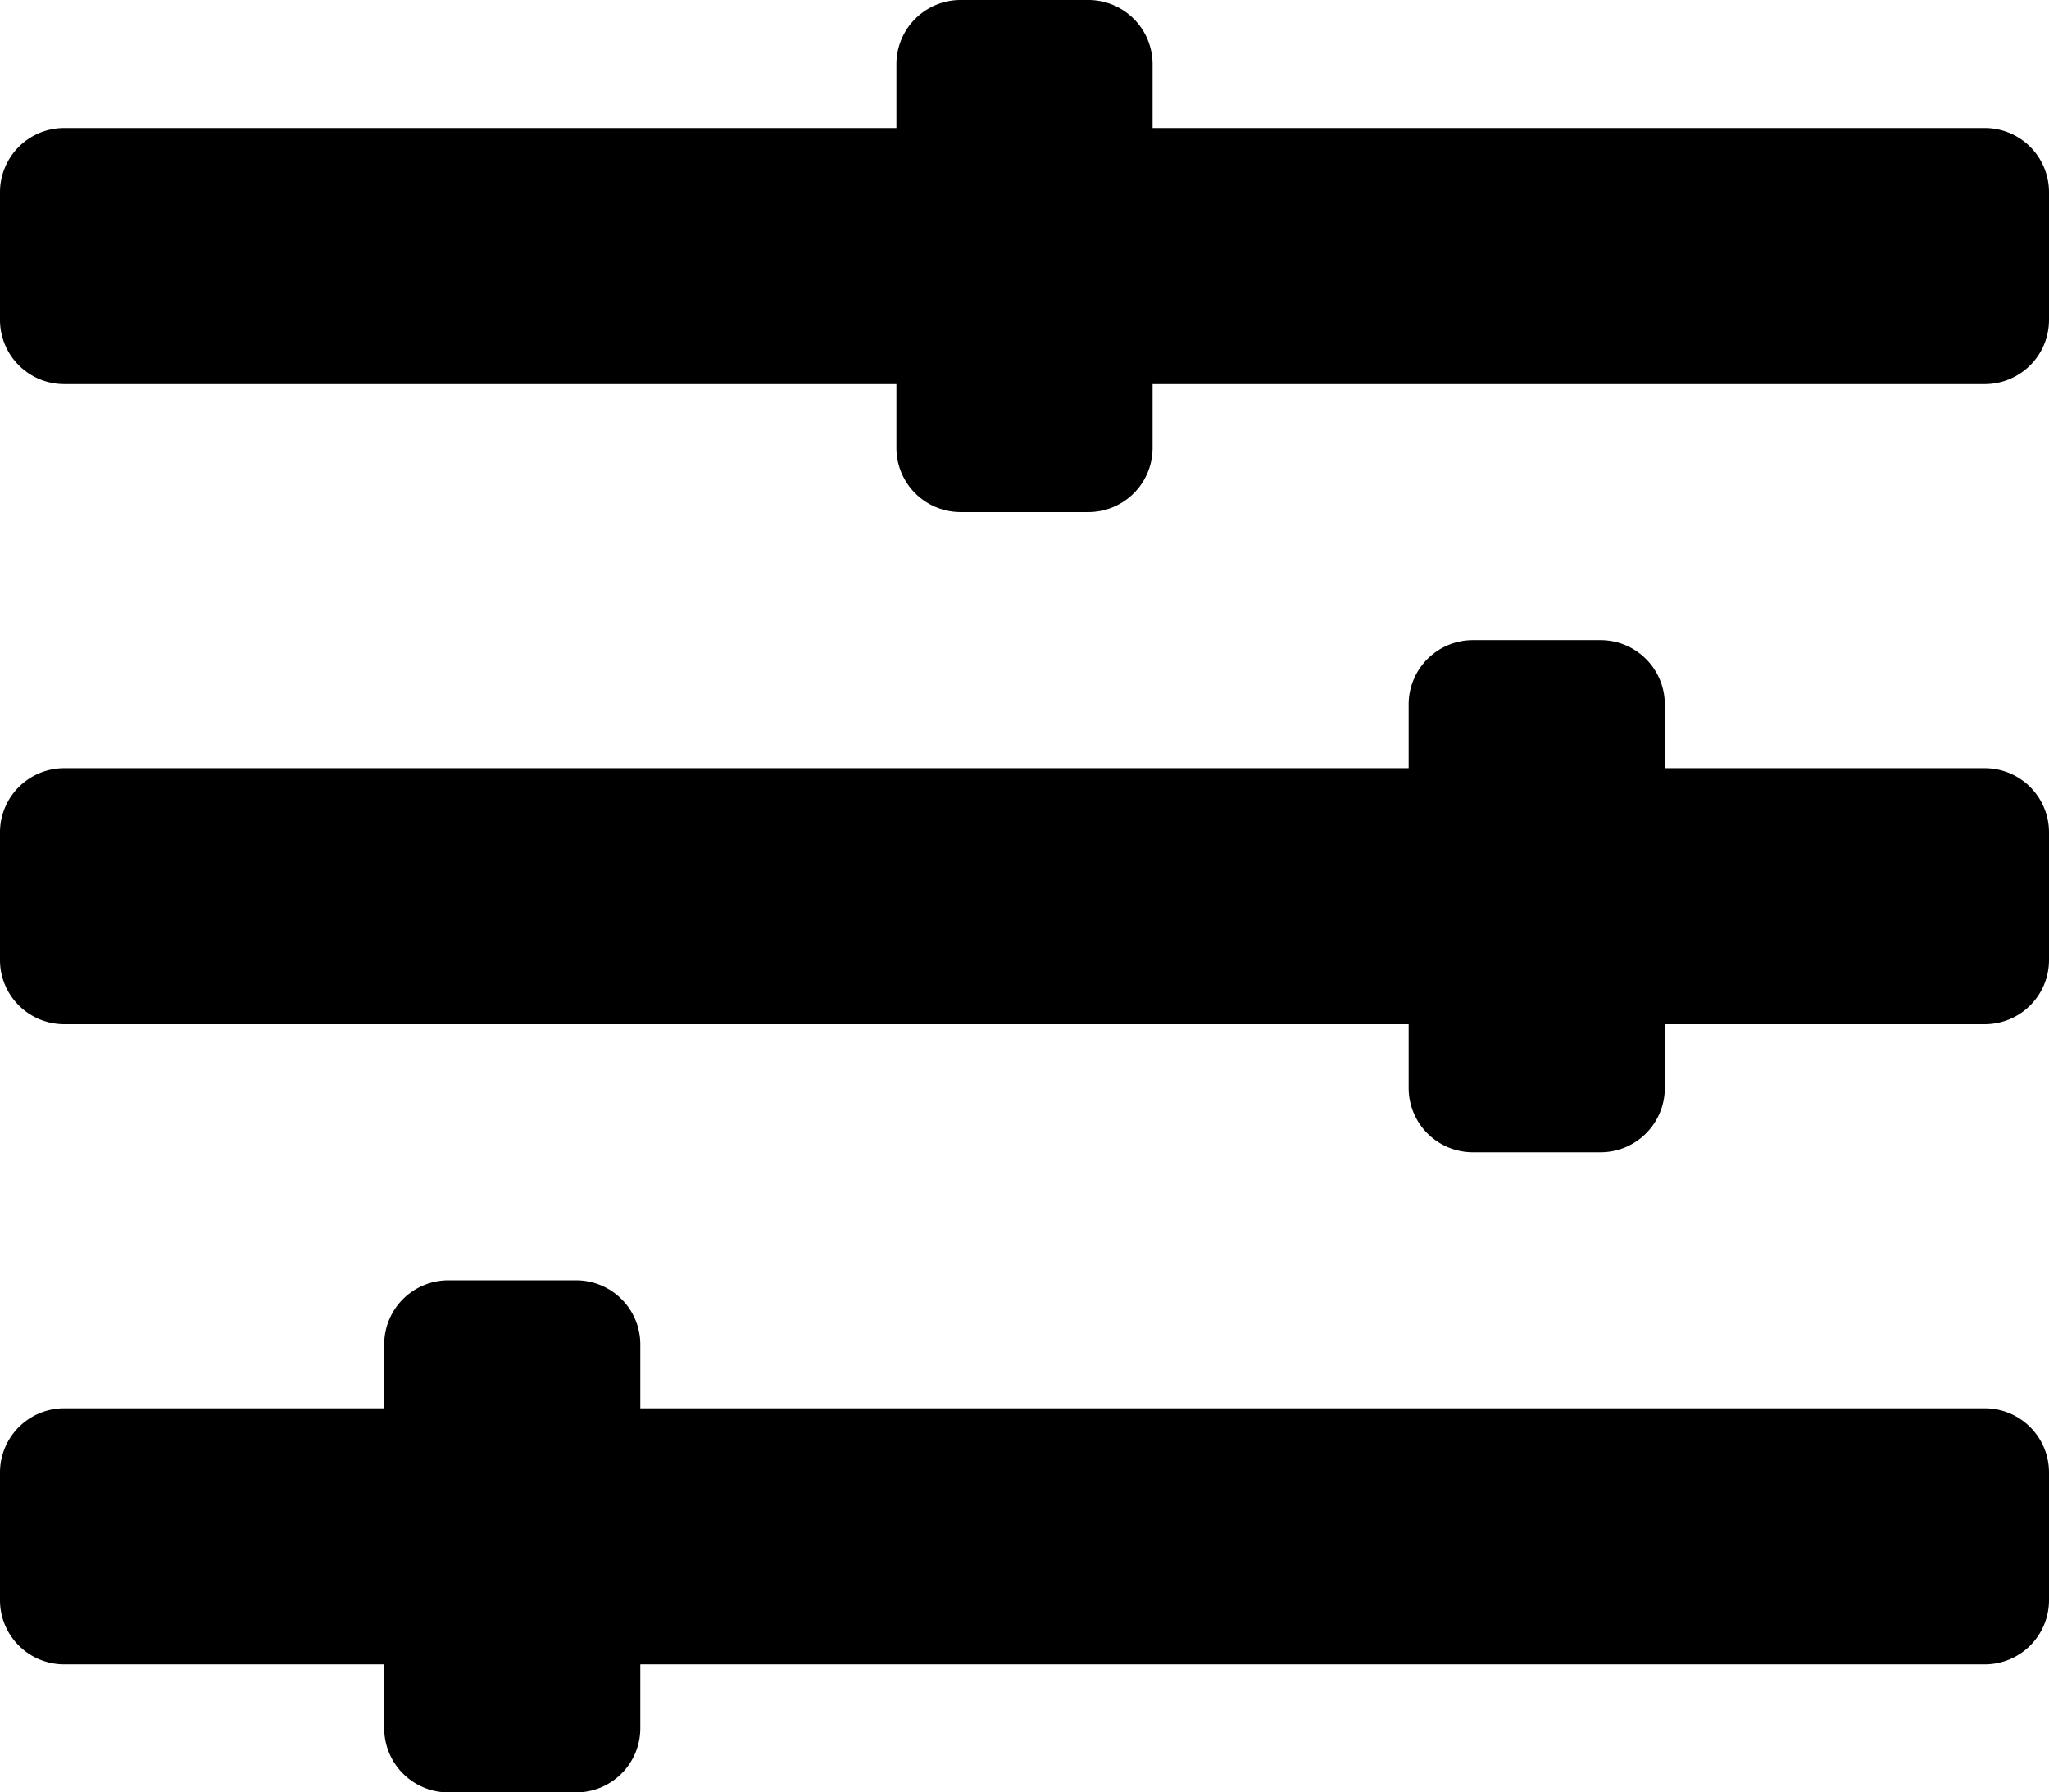 <svg xmlns="http://www.w3.org/2000/svg" viewBox="0 0 390.86 342"><g id="Layer_2" data-name="Layer 2"><g id="Layer_1-2" data-name="Layer 1"><path d="M378.64,268.71H122.14V256.5a12.24,12.24,0,0,0-12.21-12.21H85.5A12.24,12.24,0,0,0,73.29,256.5v12.21H12.21A12.26,12.26,0,0,0,0,280.93v24.43a12.25,12.25,0,0,0,12.21,12.21H73.29v12.22A12.25,12.25,0,0,0,85.5,342h24.43a12.25,12.25,0,0,0,12.21-12.21V317.57h256.5a12.26,12.26,0,0,0,12.22-12.21V280.93A12.26,12.26,0,0,0,378.64,268.71Zm0-122.14H317.57V134.36a12.26,12.26,0,0,0-12.21-12.22H280.93a12.26,12.26,0,0,0-12.22,12.22v12.21H12.21A12.26,12.26,0,0,0,0,158.79v24.42a12.26,12.26,0,0,0,12.21,12.22h256.5v12.21a12.26,12.26,0,0,0,12.22,12.22h24.43a12.26,12.26,0,0,0,12.21-12.22V195.43h61.07a12.26,12.26,0,0,0,12.22-12.22V158.79A12.26,12.26,0,0,0,378.64,146.57Zm0-122.14H219.86V12.21A12.26,12.26,0,0,0,207.64,0H183.21A12.25,12.25,0,0,0,171,12.21V24.43H12.21A12.25,12.25,0,0,0,0,36.64V61.07A12.26,12.26,0,0,0,12.21,73.29H171V85.5a12.25,12.25,0,0,0,12.21,12.21h24.43A12.25,12.25,0,0,0,219.86,85.5V73.29H378.64a12.26,12.26,0,0,0,12.22-12.22V36.64A12.25,12.25,0,0,0,378.64,24.43Z"/></g></g></svg>